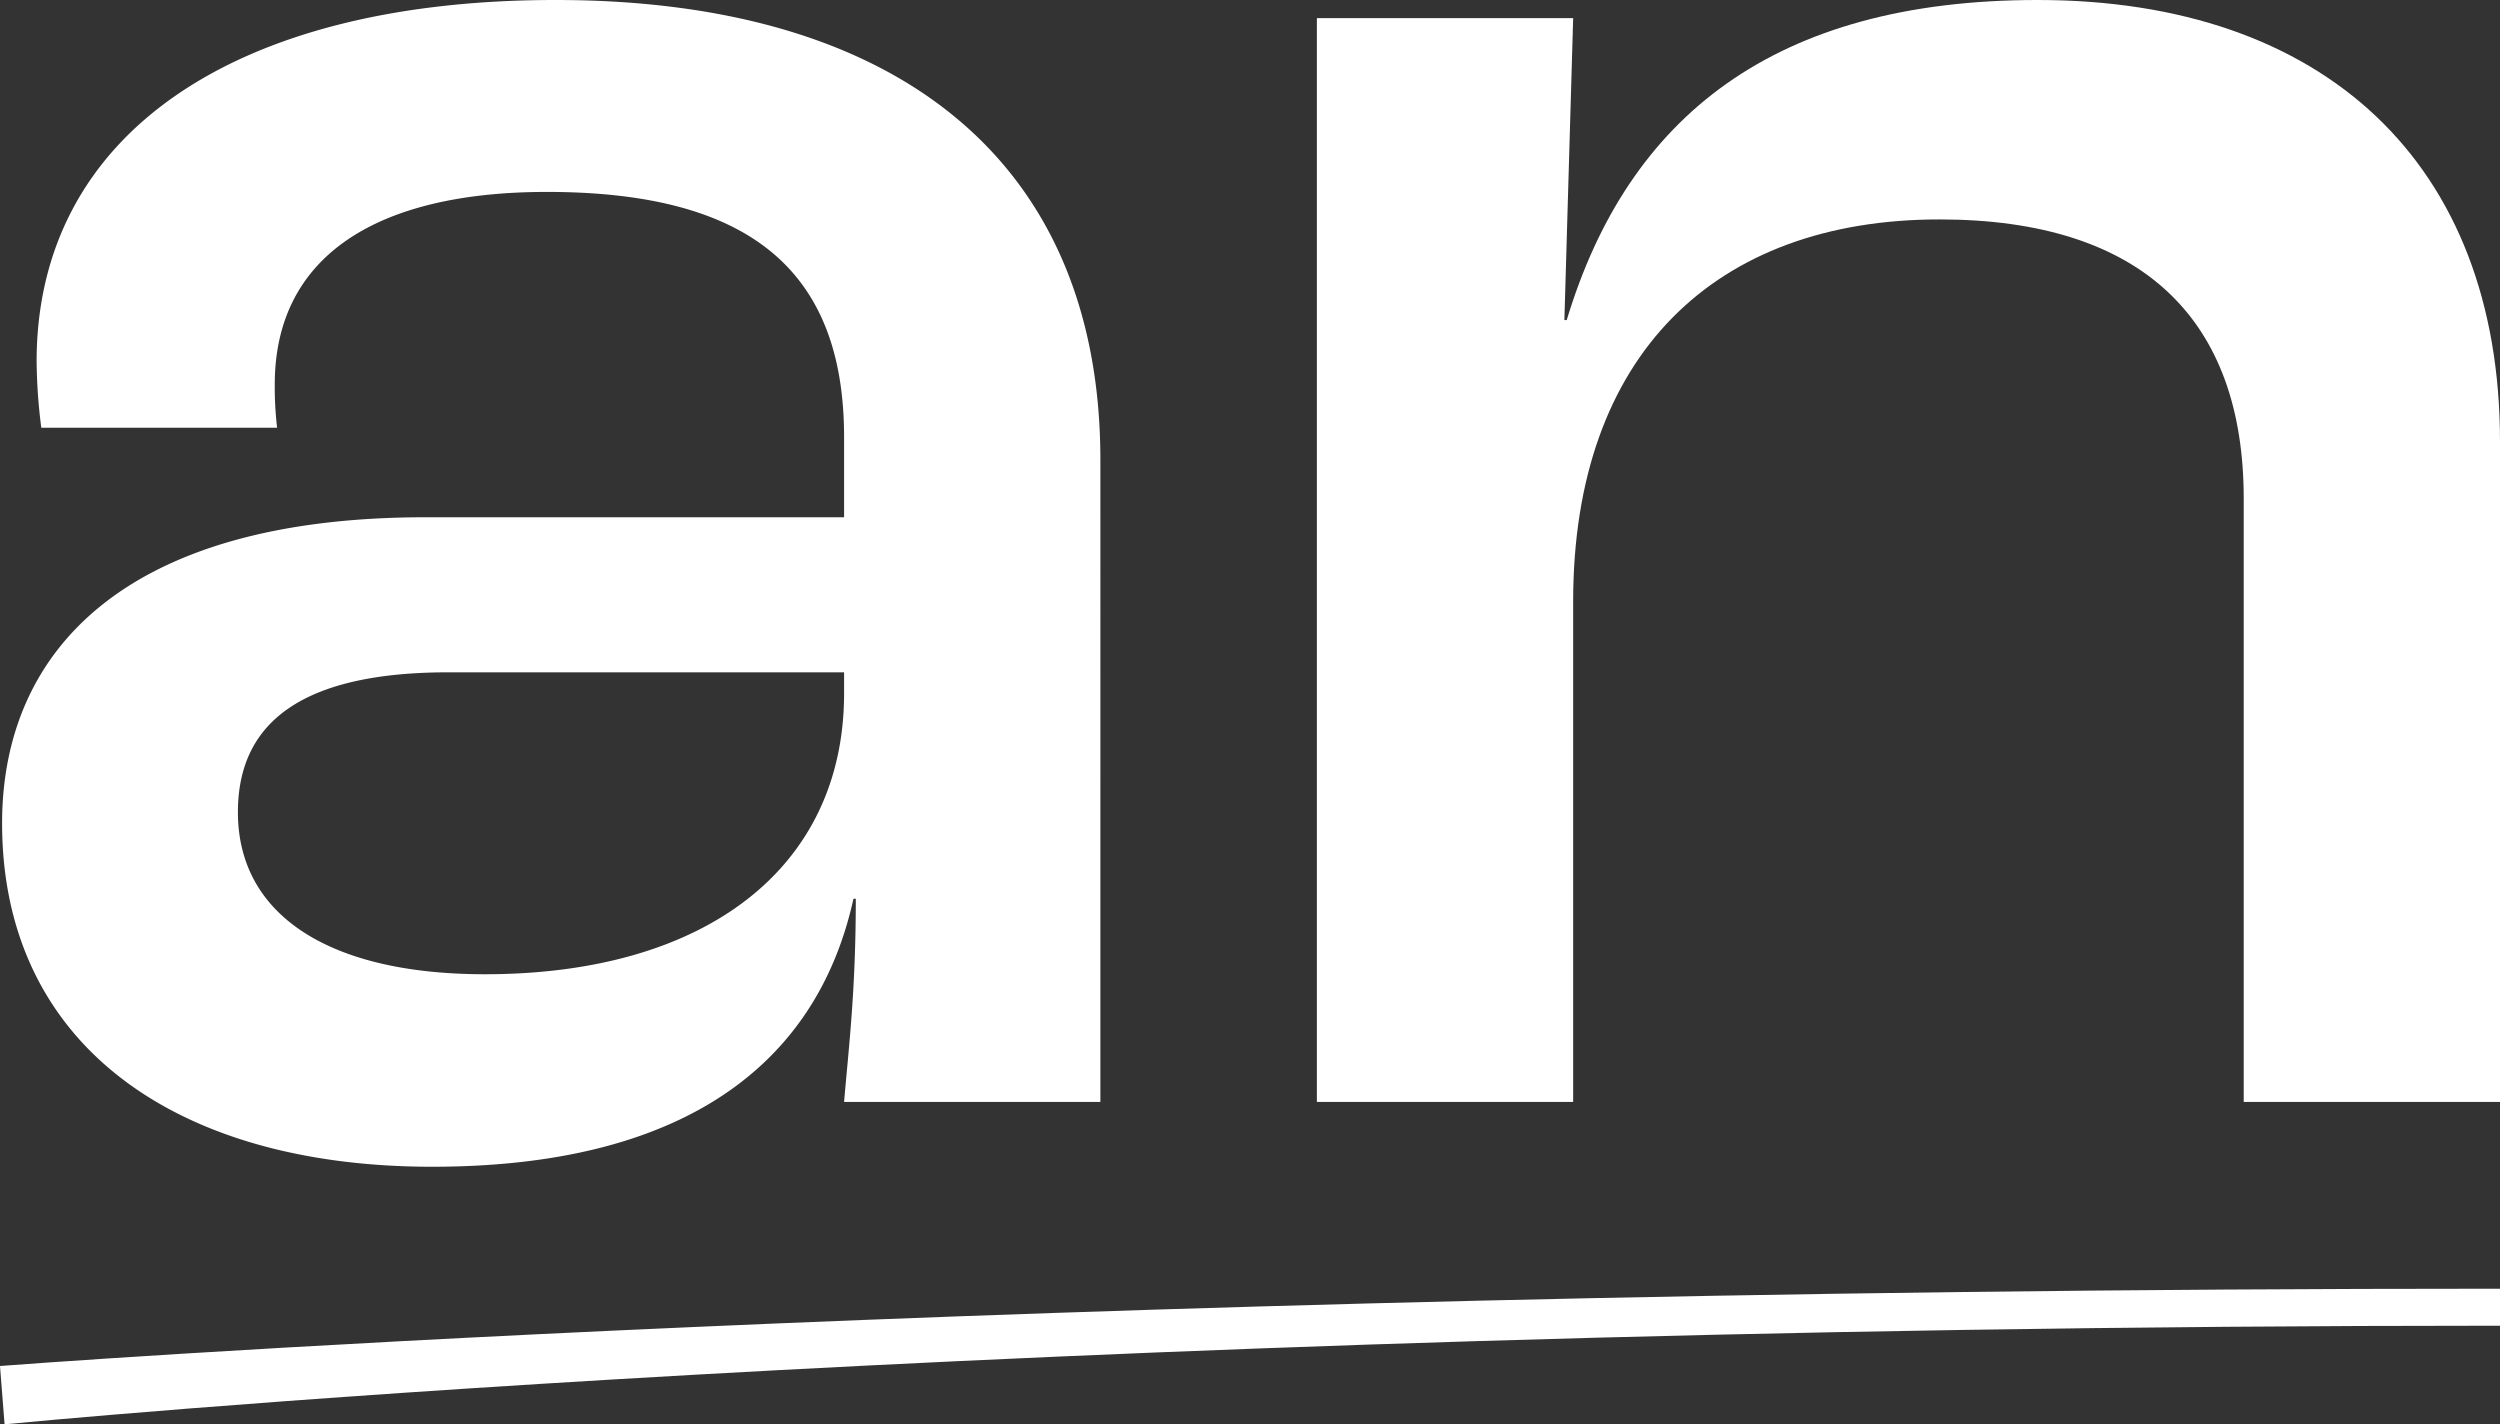 <svg xmlns="http://www.w3.org/2000/svg" viewBox="0 0 814.147 463.833"><rect x="0" y="0" width="814.147" height="463.833" fill="#333333" stroke="none"/><defs><style>.cls-1{fill:#fff;}</style></defs><g id="Layer_2" data-name="Layer 2"><g id="Layer_1-2" data-name="Layer 1"><line class="cls-1" x1="814.147" y1="419.677" x2="814.147" y2="431.727"/><path class="cls-1" d="M180.944,0C75.95,0,11.925,44.019,11.925,117.762a178.532,178.532,0,0,0,1.524,21.532H90.241a113.096,113.096,0,0,1-.763-14.101c0-40.969,32.014-62.692,88.609-62.692,64.786,0,96.797,24.582,96.797,79.842v26.105H138.642C40.317,168.449.683,212.277.683,268.108c0,71.648,56.021,111.854,140.055,111.854,81.175,0,125.192-32.774,137.199-87.272h.761c0,29.916-2.287,48.241-3.812,66.154h83.464V149.776C358.349,52.974,292.798,0,180.944,0Zm93.941,225.806c0,56.593-44.777,91.466-116.997,91.466-50.687,0-80.412-19.246-80.412-52.783,0-29.155,20.769-45.544,68.596-45.544H274.885Z"/><path class="cls-1" d="M663.613,0C577.865,0,530.227,37.92,510.218,104.234h-.763l2.859-98.325H428.852V358.844h83.462V195.888c0-80.412,46.305-124.431,119.286-124.431,66.312,0,99.088,32.777,99.088,90.894V358.844h83.459V143.868C814.147,52.974,756.6,0,663.613,0Z"/><path class="cls-1" d="M1.489,463.833,0,444.853c3.211-.253,326.841-25.175,814.147-25.175v12.05C327.063,431.727,4.7,463.586,1.489,463.833Z"/></g></g></svg>